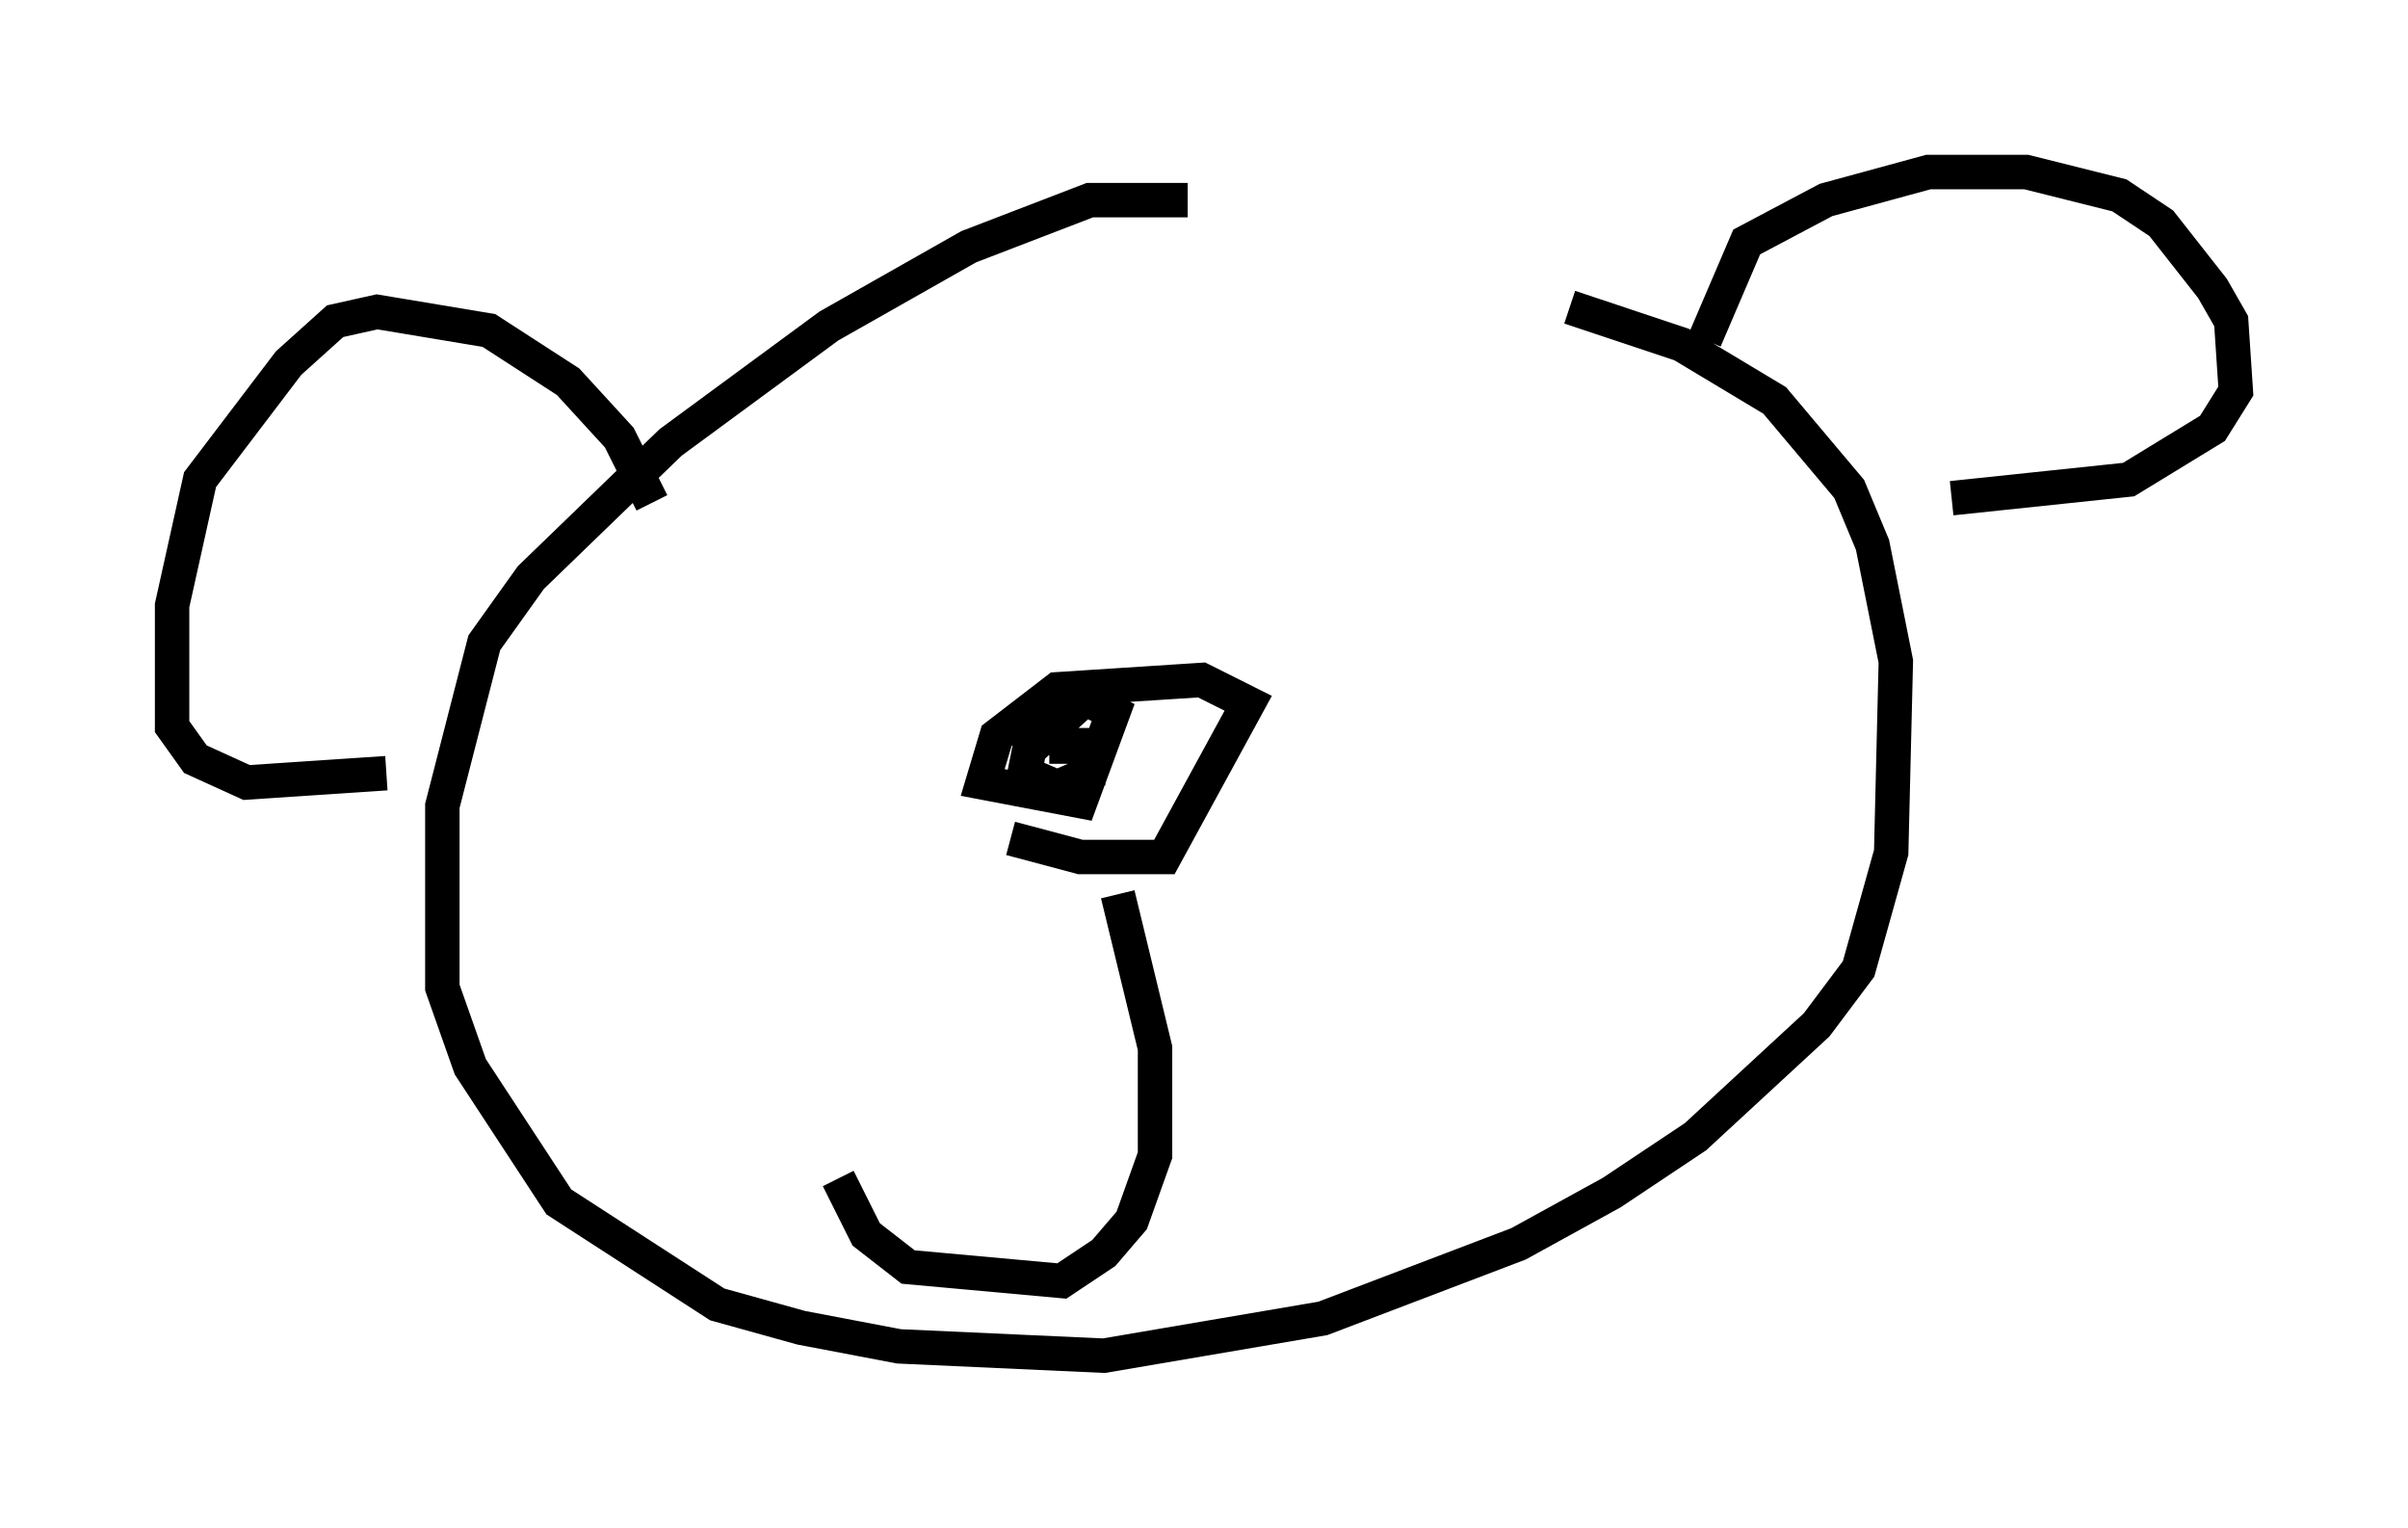 <?xml version="1.0" encoding="utf-8" ?>
<svg baseProfile="full" height="44.37" version="1.1" width="69.945" xmlns="http://www.w3.org/2000/svg" xmlns:ev="http://www.w3.org/2001/xml-events" xmlns:xlink="http://www.w3.org/1999/xlink"><defs /><rect fill="white" height="44.37" width="69.945" x="0" y="0" /><path d="M38.288, 7.3 m-3.789, -1.488 l-2.842, 0.0 -3.518, 1.353 l-4.059, 2.3 -4.601, 3.383 l-4.059, 3.924 -1.353, 1.894 l-1.218, 4.736 0.0, 5.277 l0.812, 2.3 2.571, 3.924 l4.601, 2.977 2.436, 0.677 l2.842, 0.541 5.954, 0.271 l6.36, -1.083 5.683, -2.165 l2.706, -1.488 2.436, -1.624 l3.518, -3.248 1.218, -1.624 l0.947, -3.383 0.135, -5.548 l-0.677, -3.383 -0.677, -1.624 l-2.165, -2.571 -2.706, -1.624 l-3.248, -1.083 m3.924, 0.947 l1.218, -2.842 2.3, -1.218 l2.977, -0.812 2.842, 0.0 l2.706, 0.677 1.218, 0.812 l1.488, 1.894 0.541, 0.947 l0.135, 2.03 -0.677, 1.083 l-2.436, 1.488 -5.142, 0.541 m-37.753, 0.135 l-0.947, -1.894 -1.488, -1.624 l-2.3, -1.488 -3.248, -0.541 l-1.218, 0.271 -1.353, 1.218 l-2.571, 3.383 -0.812, 3.654 l0.0, 3.518 0.677, 0.947 l1.488, 0.677 4.059, -0.271 m18.132, 1.894 l2.03, 0.541 2.436, 0.0 l2.436, -4.465 -1.353, -0.677 l-4.195, 0.271 -1.759, 1.353 l-0.406, 1.353 2.842, 0.541 l0.947, -2.571 -0.812, -0.406 l-1.624, 1.488 -0.135, 0.677 l0.947, 0.406 0.947, -0.406 l0.135, -0.812 -0.812, 0.0 l0.0, 0.541 m1.488, 3.789 l1.083, 4.465 0.0, 3.112 l-0.677, 1.894 -0.812, 0.947 l-1.218, 0.812 -4.465, -0.406 l-1.218, -0.947 -0.812, -1.624 " fill="none" stroke="black" stroke-width="1" /></svg>